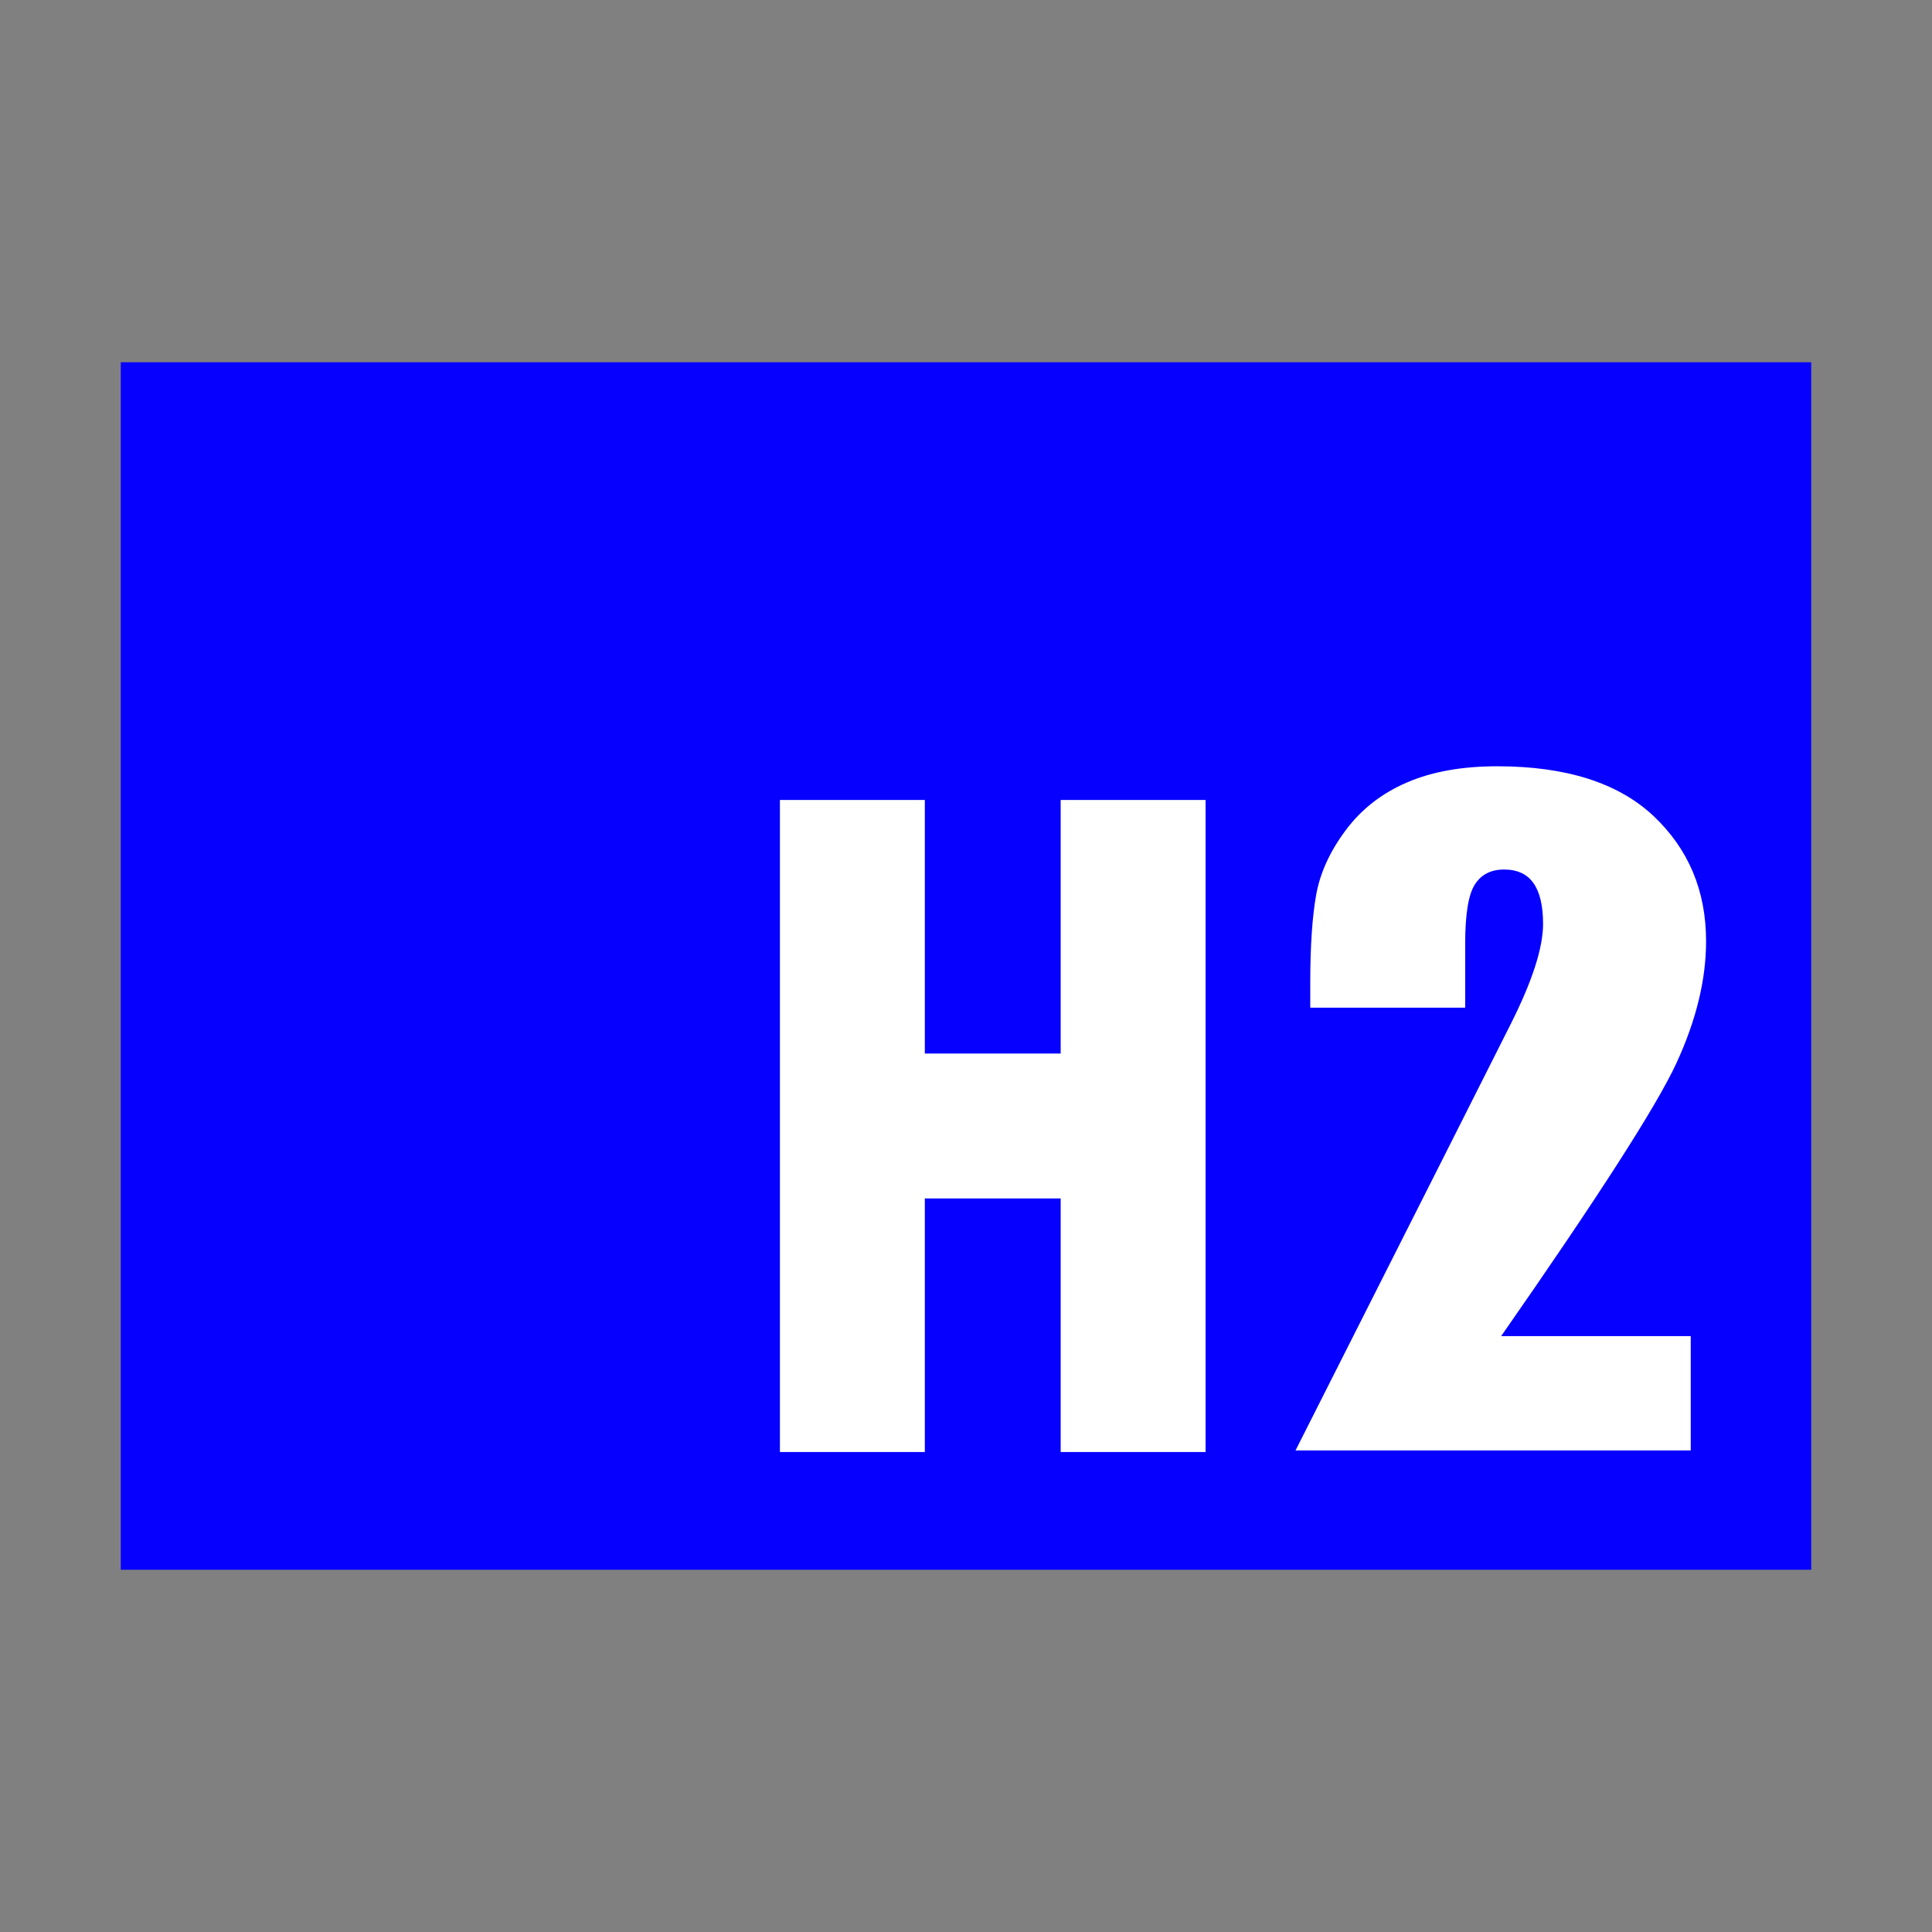 <svg xmlns="http://www.w3.org/2000/svg" xmlns:xlink="http://www.w3.org/1999/xlink" width="16" height="16" viewBox="0 0 16 16">
  <rect x="0" y="0" width="16" height="16" fill="#808080" stroke="none"/>
  <defs>
    <rect id="h2-a" width="14" height="10"/>
  </defs>
  <g fill="none" fill-rule="evenodd" transform="translate(1 3)">
    <use fill="#0600FF" xlink:href="#h2-a"/>
    <g fill="#FFF" transform="translate(4 3)">
      <path d="M9.002,5.065 L9.002,6.012 L5.729,6.012 C6.802,3.887 7.398,2.708 7.515,2.473 C7.691,2.122 7.779,1.848 7.779,1.651 C7.779,1.5 7.752,1.387 7.699,1.313 C7.646,1.238 7.565,1.201 7.456,1.201 C7.348,1.201 7.267,1.242 7.214,1.325 C7.161,1.407 7.134,1.571 7.134,1.816 L7.134,2.345 L5.851,2.345 L5.851,2.142 C5.851,1.831 5.868,1.585 5.901,1.405 C5.934,1.226 6.015,1.049 6.145,0.875 C6.275,0.701 6.444,0.569 6.652,0.48 C6.86,0.39 7.109,0.346 7.4,0.346 C7.969,0.346 8.4,0.483 8.692,0.756 C8.983,1.03 9.129,1.376 9.129,1.795 C9.129,2.113 9.047,2.45 8.883,2.805 C8.719,3.16 8.235,3.913 7.432,5.065 L9.002,5.065 Z"/>
      <path fill-rule="nonzero" d="M1.8,2.7 L2.925,2.7 L2.925,0.6 L4.125,0.6 L4.125,6 L2.925,6 L2.925,3.9 L1.8,3.9 L1.8,6 L0.6,6 L0.6,0.6 L1.8,0.6 L1.8,2.7 Z" transform="translate(.859 .025)"/>
    </g>
  </g>
</svg>

